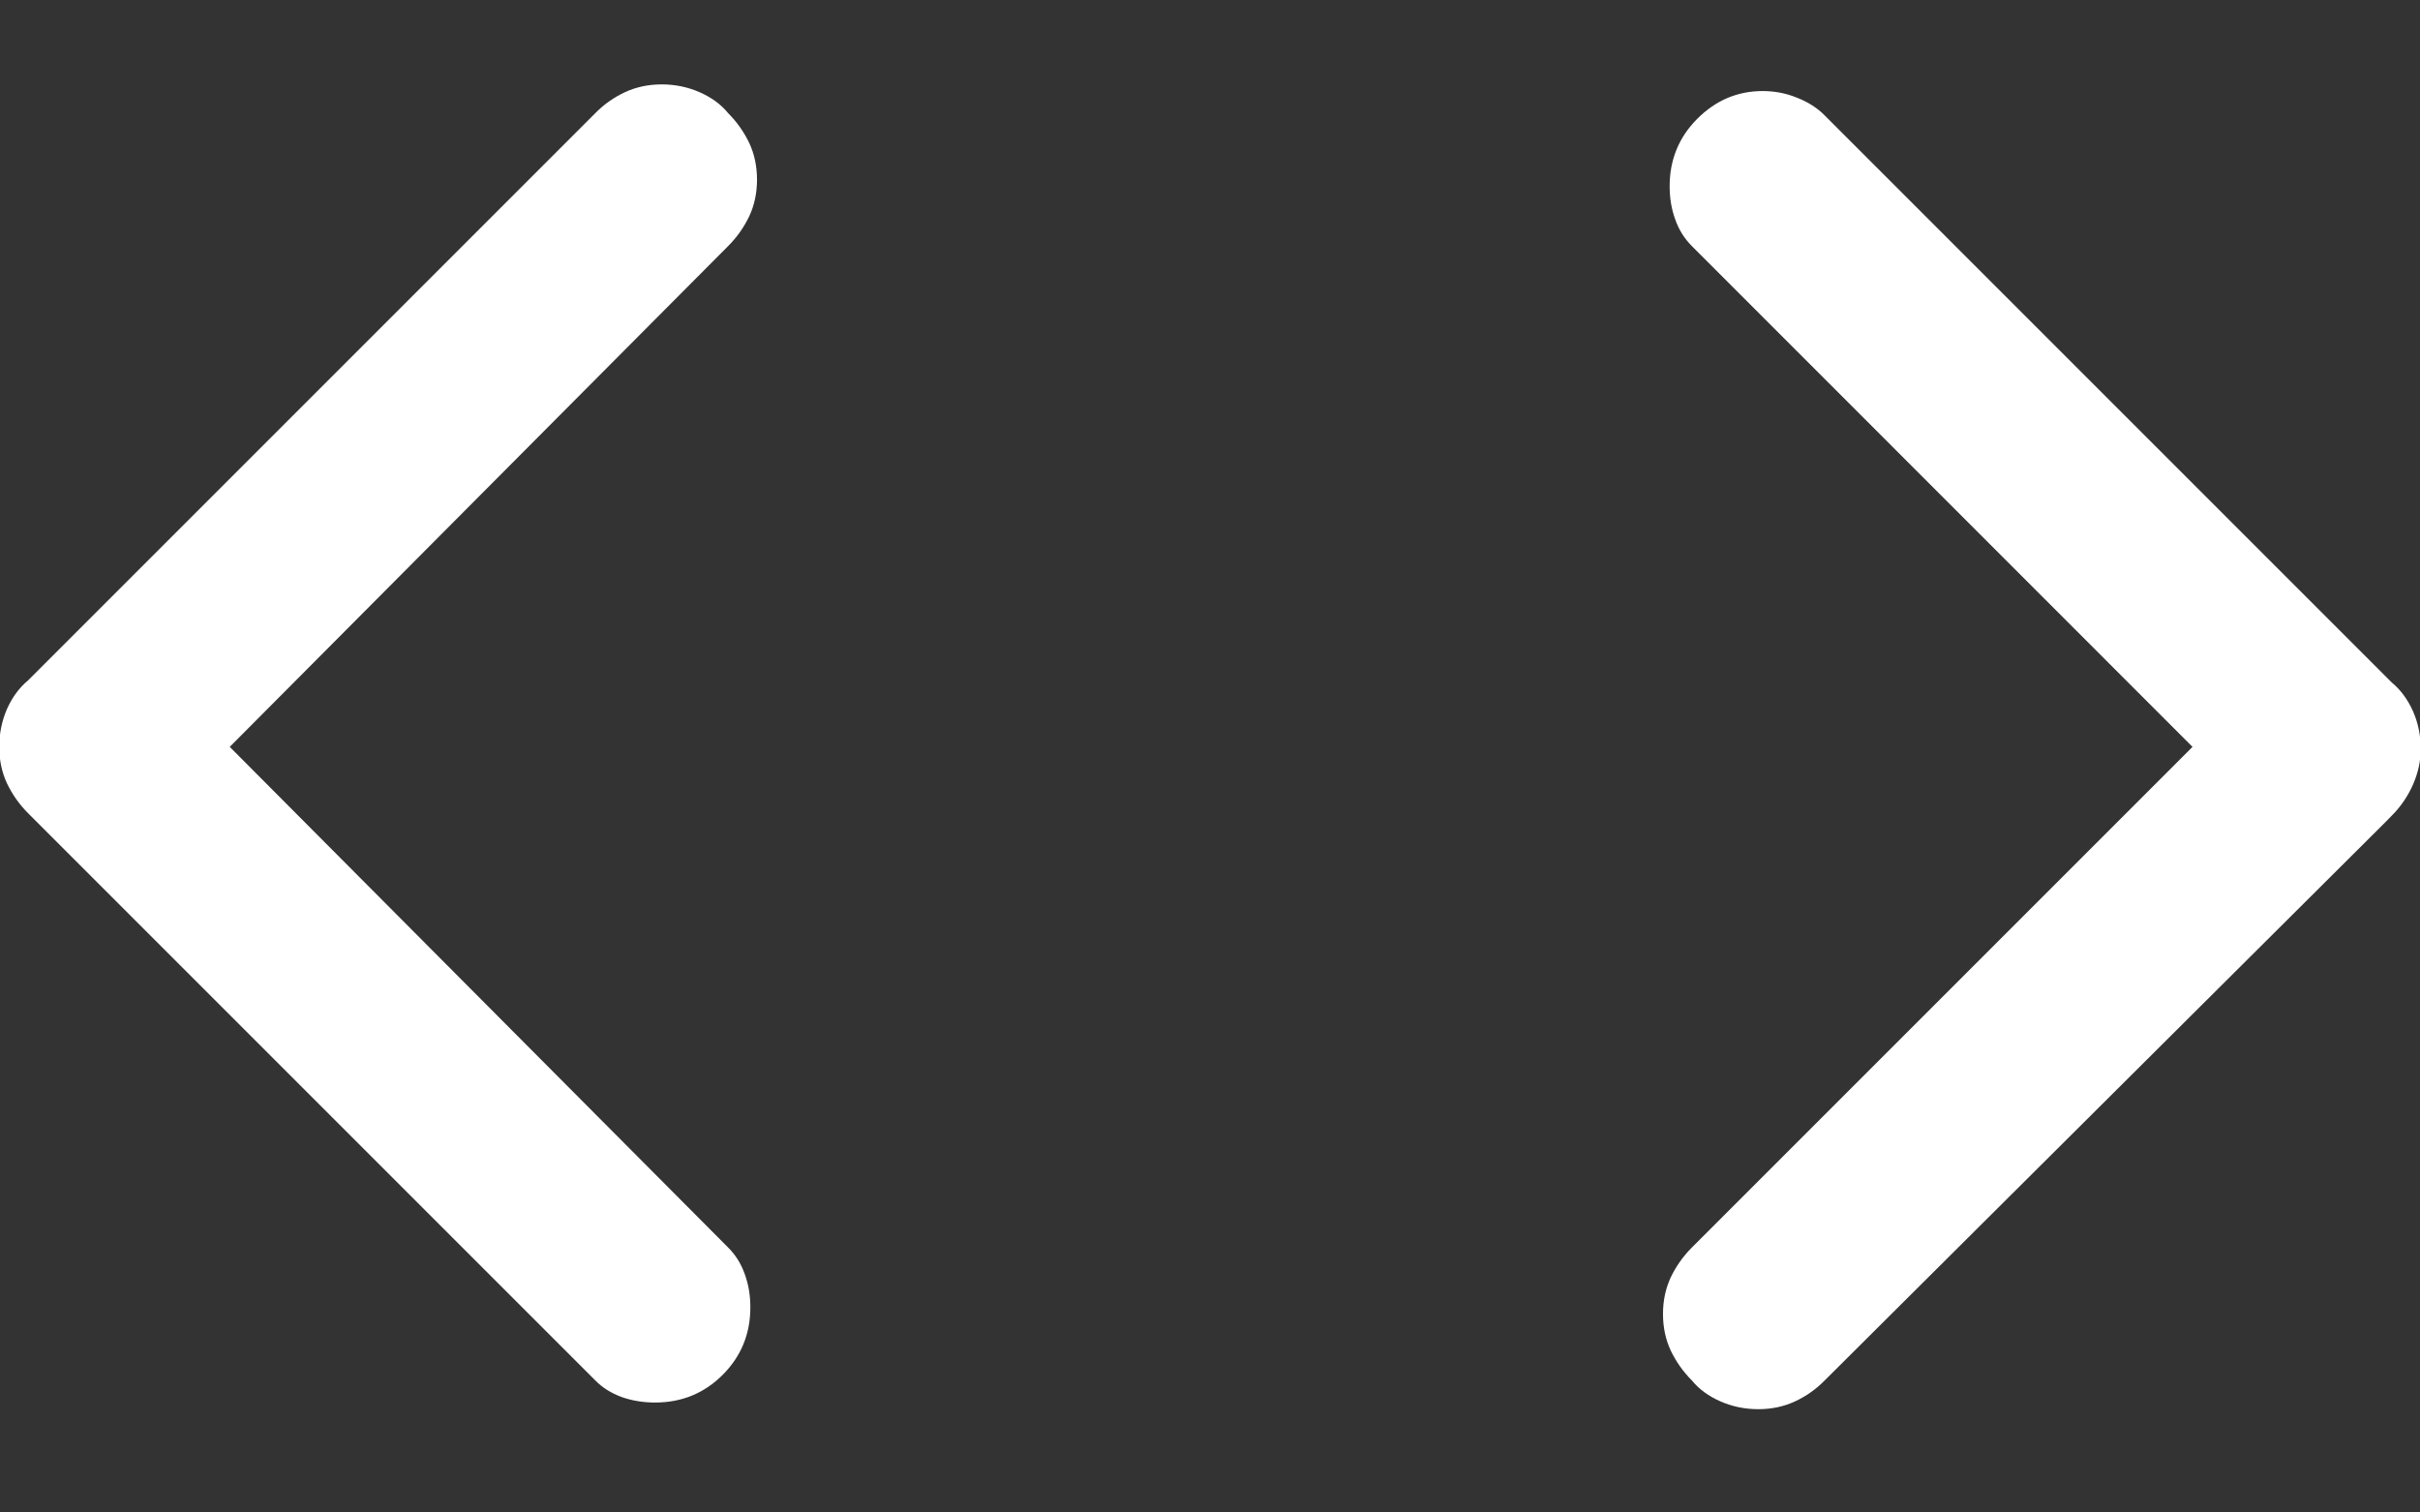 <?xml version="1.0" encoding="UTF-8"?>
<svg width="16px" height="10px" viewBox="0 0 16 10" version="1.1" xmlns="http://www.w3.org/2000/svg" xmlns:xlink="http://www.w3.org/1999/xlink">
    <rect x="0" y="0" width="16" height="10" fill="#333333" stroke="none"/>
    <!-- Generator: Sketch 52.4 (67378) - http://www.bohemiancoding.com/sketch -->
    <title>Groupsvg</title>
    <desc>Created with Sketch.</desc>
    <g id="Page-1" stroke="none" stroke-width="1" fill="none" fill-rule="evenodd">
        <g id="Group" transform="translate(-1, 0.5)" fill="#FFFFFF">
            <path d="M12.186,8.627 C12.127,8.568 12.081,8.502 12.046,8.429 C12.012,8.356 11.995,8.275 11.995,8.188 C11.995,8.1 12.012,8.019 12.046,7.946 C12.081,7.873 12.127,7.807 12.186,7.748 L15.496,4.438 L12.186,1.127 C12.137,1.078 12.1,1.02 12.076,0.951 C12.051,0.883 12.039,0.81 12.039,0.731 C12.039,0.556 12.1,0.407 12.222,0.285 C12.344,0.163 12.488,0.102 12.654,0.102 C12.732,0.102 12.808,0.116 12.881,0.146 C12.955,0.175 13.016,0.214 13.064,0.263 L16.814,4.013 C16.873,4.062 16.919,4.125 16.954,4.203 C16.988,4.281 17.005,4.364 17.005,4.452 C17.005,4.53 16.988,4.608 16.954,4.687 C16.919,4.765 16.873,4.833 16.814,4.892 L16.771,4.936 L13.064,8.627 C13.006,8.686 12.94,8.732 12.867,8.766 C12.793,8.8 12.713,8.817 12.625,8.817 C12.537,8.817 12.454,8.8 12.376,8.766 C12.298,8.732 12.234,8.686 12.186,8.627 Z" id=""></path>
            <path d="M5.814,0.248 C5.873,0.307 5.919,0.373 5.954,0.446 C5.988,0.519 6.005,0.6 6.005,0.688 C6.005,0.775 5.988,0.856 5.954,0.929 C5.919,1.002 5.873,1.068 5.814,1.127 L2.519,4.438 L5.814,7.748 C5.863,7.797 5.9,7.855 5.924,7.924 C5.949,7.992 5.961,8.065 5.961,8.144 C5.961,8.319 5.9,8.468 5.778,8.59 C5.656,8.712 5.507,8.773 5.331,8.773 C5.253,8.773 5.18,8.761 5.111,8.737 C5.043,8.712 4.984,8.676 4.936,8.627 L1.186,4.877 C1.127,4.818 1.081,4.752 1.046,4.679 C1.012,4.606 0.995,4.525 0.995,4.438 C0.995,4.35 1.012,4.267 1.046,4.188 C1.081,4.11 1.127,4.047 1.186,3.998 L4.936,0.248 C4.994,0.189 5.06,0.143 5.133,0.109 C5.207,0.075 5.287,0.058 5.375,0.058 C5.463,0.058 5.546,0.075 5.624,0.109 C5.702,0.143 5.766,0.189 5.814,0.248 Z" id=""></path>
        </g>
    </g>
</svg>